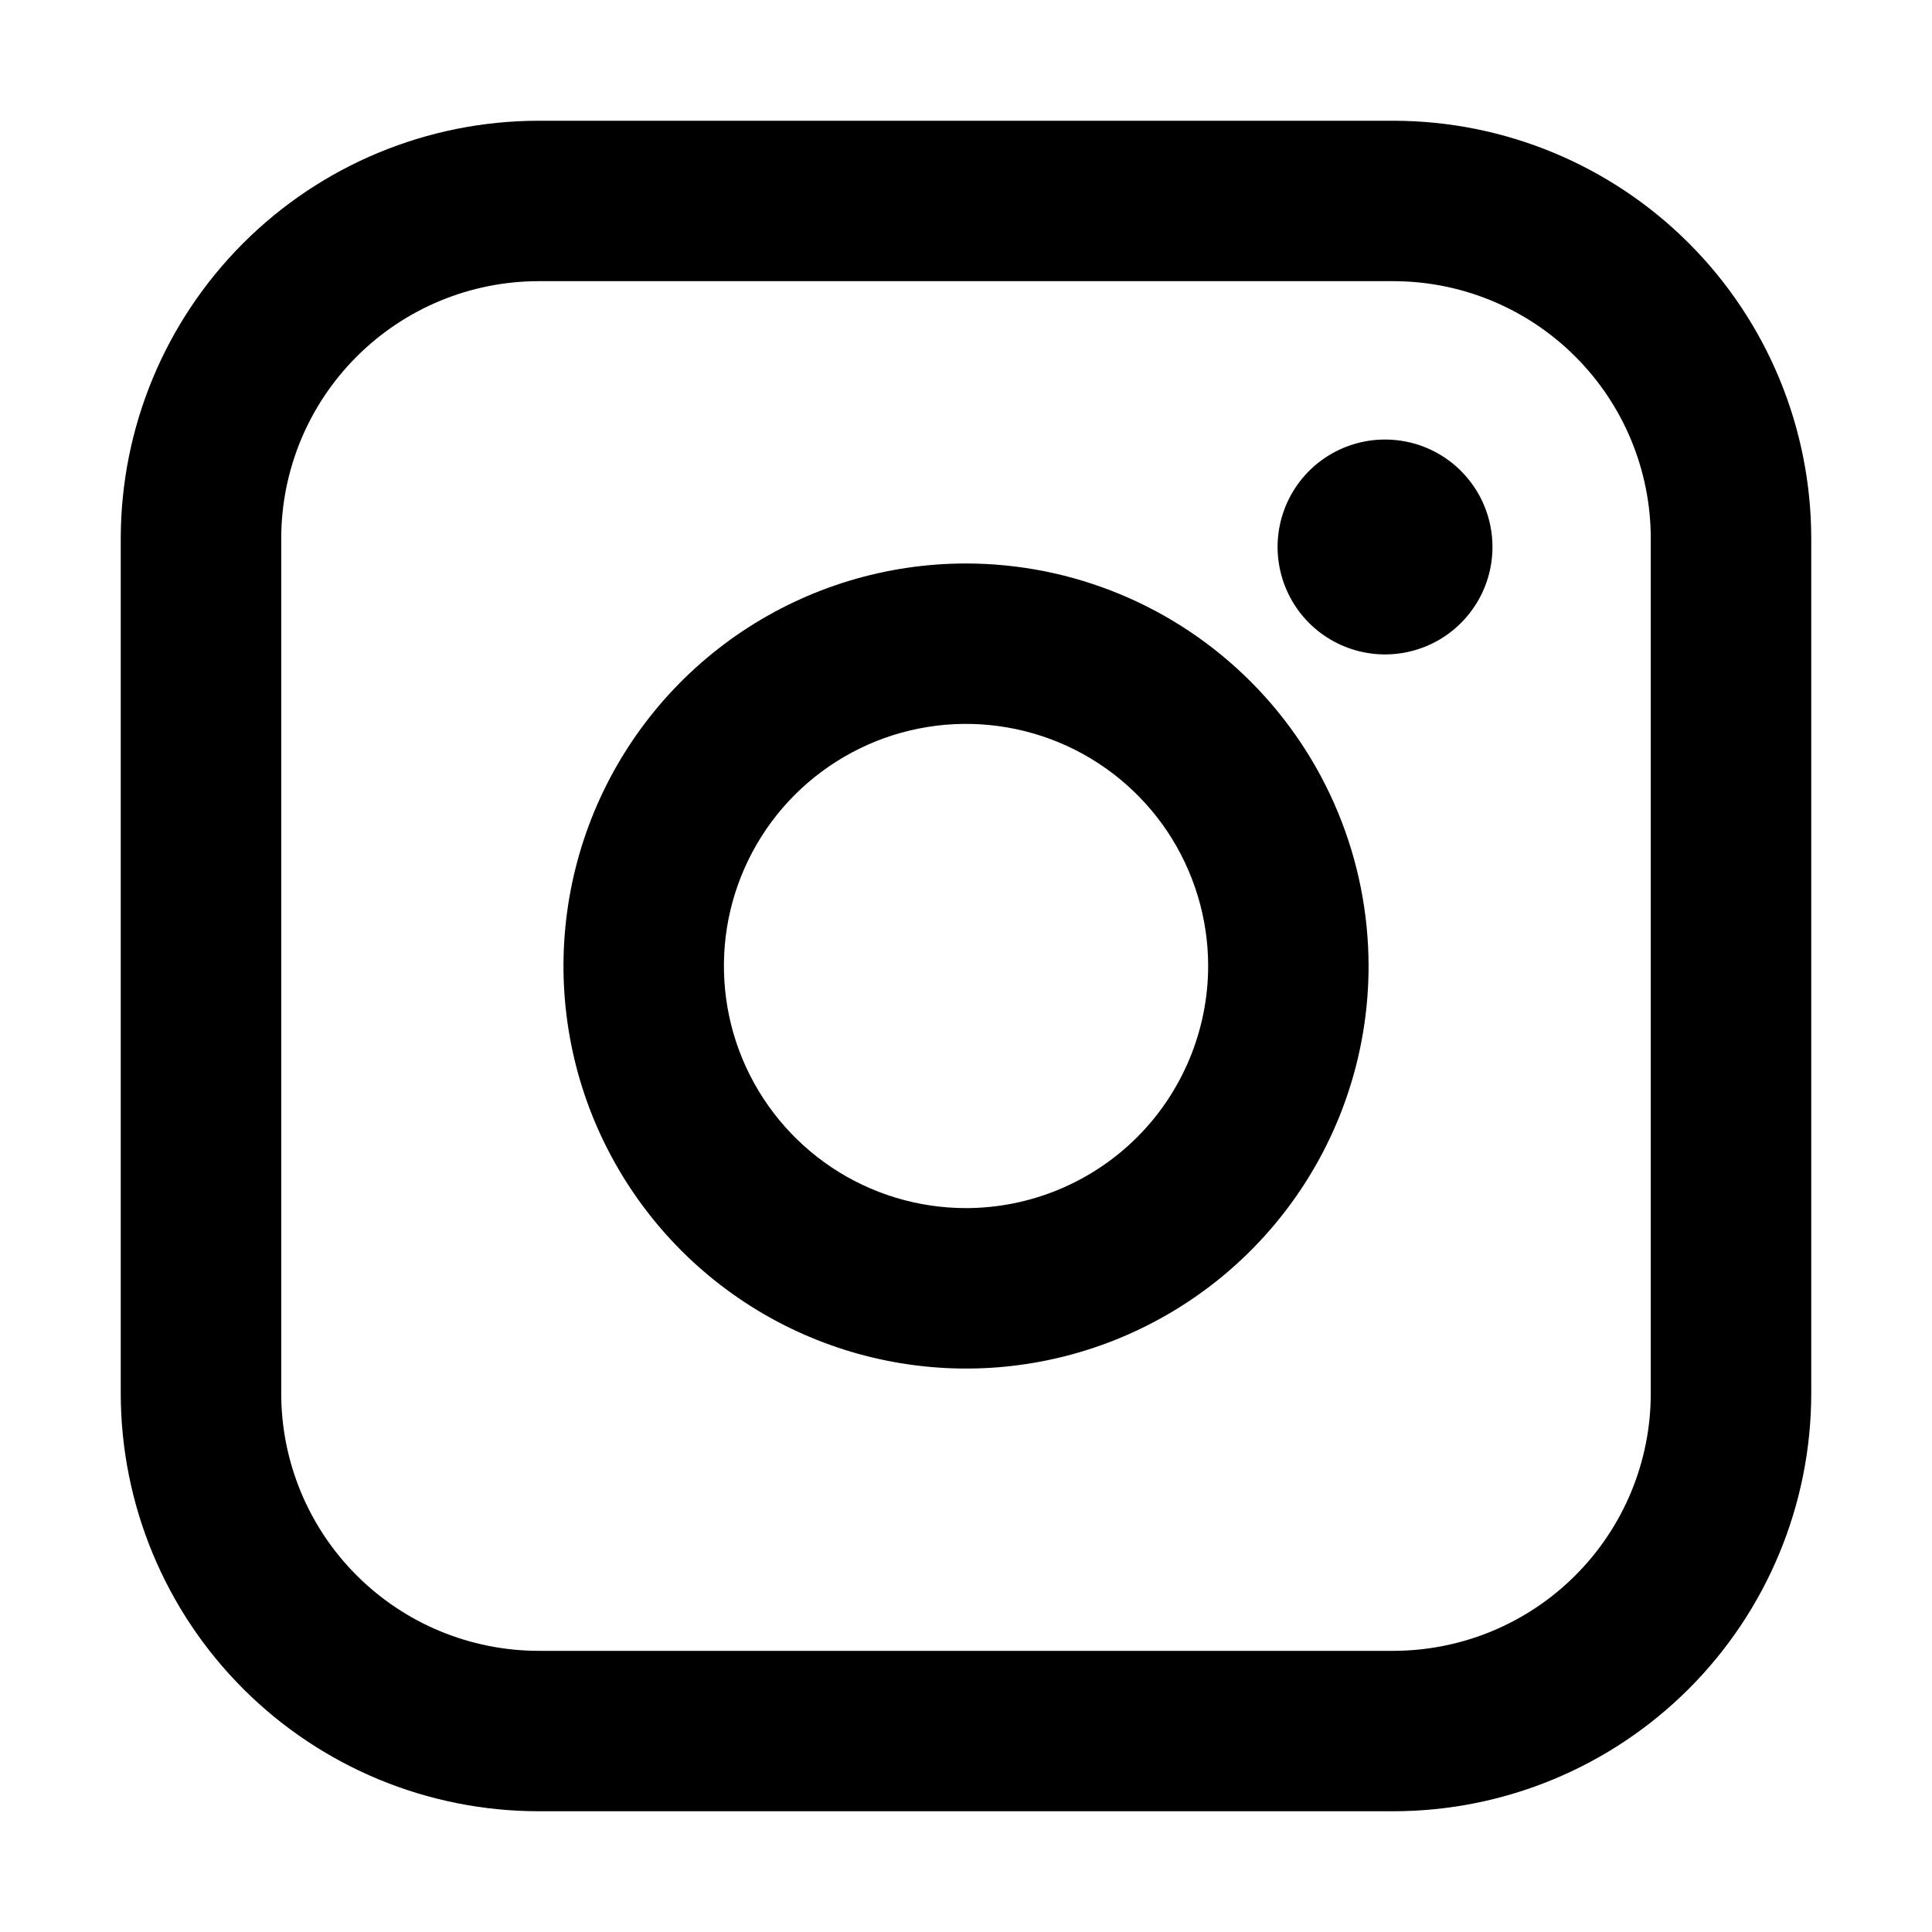 <svg width="32" height="32" viewBox="0 0 32 32" fill="none" xmlns="http://www.w3.org/2000/svg">
<path d="M23.083 2H8.917C7.083 2.002 5.325 2.731 4.028 4.028C2.731 5.325 2.002 7.083 2 8.917V23.083C2.002 24.917 2.731 26.675 4.028 27.972C5.325 29.269 7.083 29.998 8.917 30H23.083C24.917 29.998 26.675 29.269 27.972 27.972C29.269 26.675 29.998 24.917 30 23.083V8.917C29.998 7.083 29.269 5.325 27.972 4.028C26.675 2.731 24.917 2.002 23.083 2ZM27.342 23.083C27.341 24.212 26.892 25.295 26.093 26.093C25.295 26.892 24.212 27.341 23.083 27.343H8.917C7.788 27.341 6.705 26.892 5.907 26.093C5.108 25.295 4.659 24.212 4.658 23.083V8.917C4.659 7.788 5.108 6.705 5.907 5.907C6.705 5.108 7.788 4.659 8.917 4.657H23.083C24.212 4.659 25.295 5.108 26.093 5.907C26.892 6.705 27.341 7.788 27.342 8.917V23.083Z" fill="black"/>
<path d="M16 9.333C14.681 9.333 13.392 9.724 12.296 10.456C11.199 11.189 10.345 12.23 9.84 13.449C9.336 14.667 9.204 16.008 9.461 17.301C9.718 18.594 10.354 19.782 11.286 20.715C12.218 21.647 13.406 22.282 14.7 22.539C15.993 22.797 17.334 22.665 18.552 22.16C19.77 21.655 20.812 20.801 21.544 19.704C22.277 18.608 22.668 17.319 22.668 16C22.666 14.232 21.963 12.537 20.713 11.287C19.463 10.037 17.768 9.334 16 9.333ZM16 20.01C15.207 20.01 14.432 19.775 13.772 19.334C13.113 18.893 12.599 18.267 12.295 17.534C11.992 16.802 11.913 15.995 12.067 15.217C12.222 14.44 12.604 13.725 13.165 13.164C13.726 12.604 14.44 12.222 15.218 12.067C15.996 11.912 16.802 11.992 17.535 12.295C18.268 12.599 18.894 13.113 19.335 13.772C19.775 14.432 20.011 15.207 20.011 16C20.009 17.063 19.587 18.083 18.835 18.835C18.083 19.586 17.063 20.009 16 20.01Z" fill="black"/>
<path d="M22.941 7.28C22.589 7.28 22.245 7.384 21.952 7.579C21.659 7.775 21.431 8.053 21.296 8.378C21.162 8.703 21.126 9.061 21.195 9.406C21.264 9.752 21.433 10.069 21.682 10.318C21.931 10.567 22.248 10.736 22.593 10.805C22.938 10.874 23.296 10.838 23.622 10.704C23.947 10.569 24.225 10.341 24.42 10.048C24.616 9.756 24.72 9.412 24.72 9.059C24.72 8.588 24.533 8.135 24.199 7.801C23.866 7.467 23.413 7.28 22.941 7.28Z" fill="black"/>
</svg>
